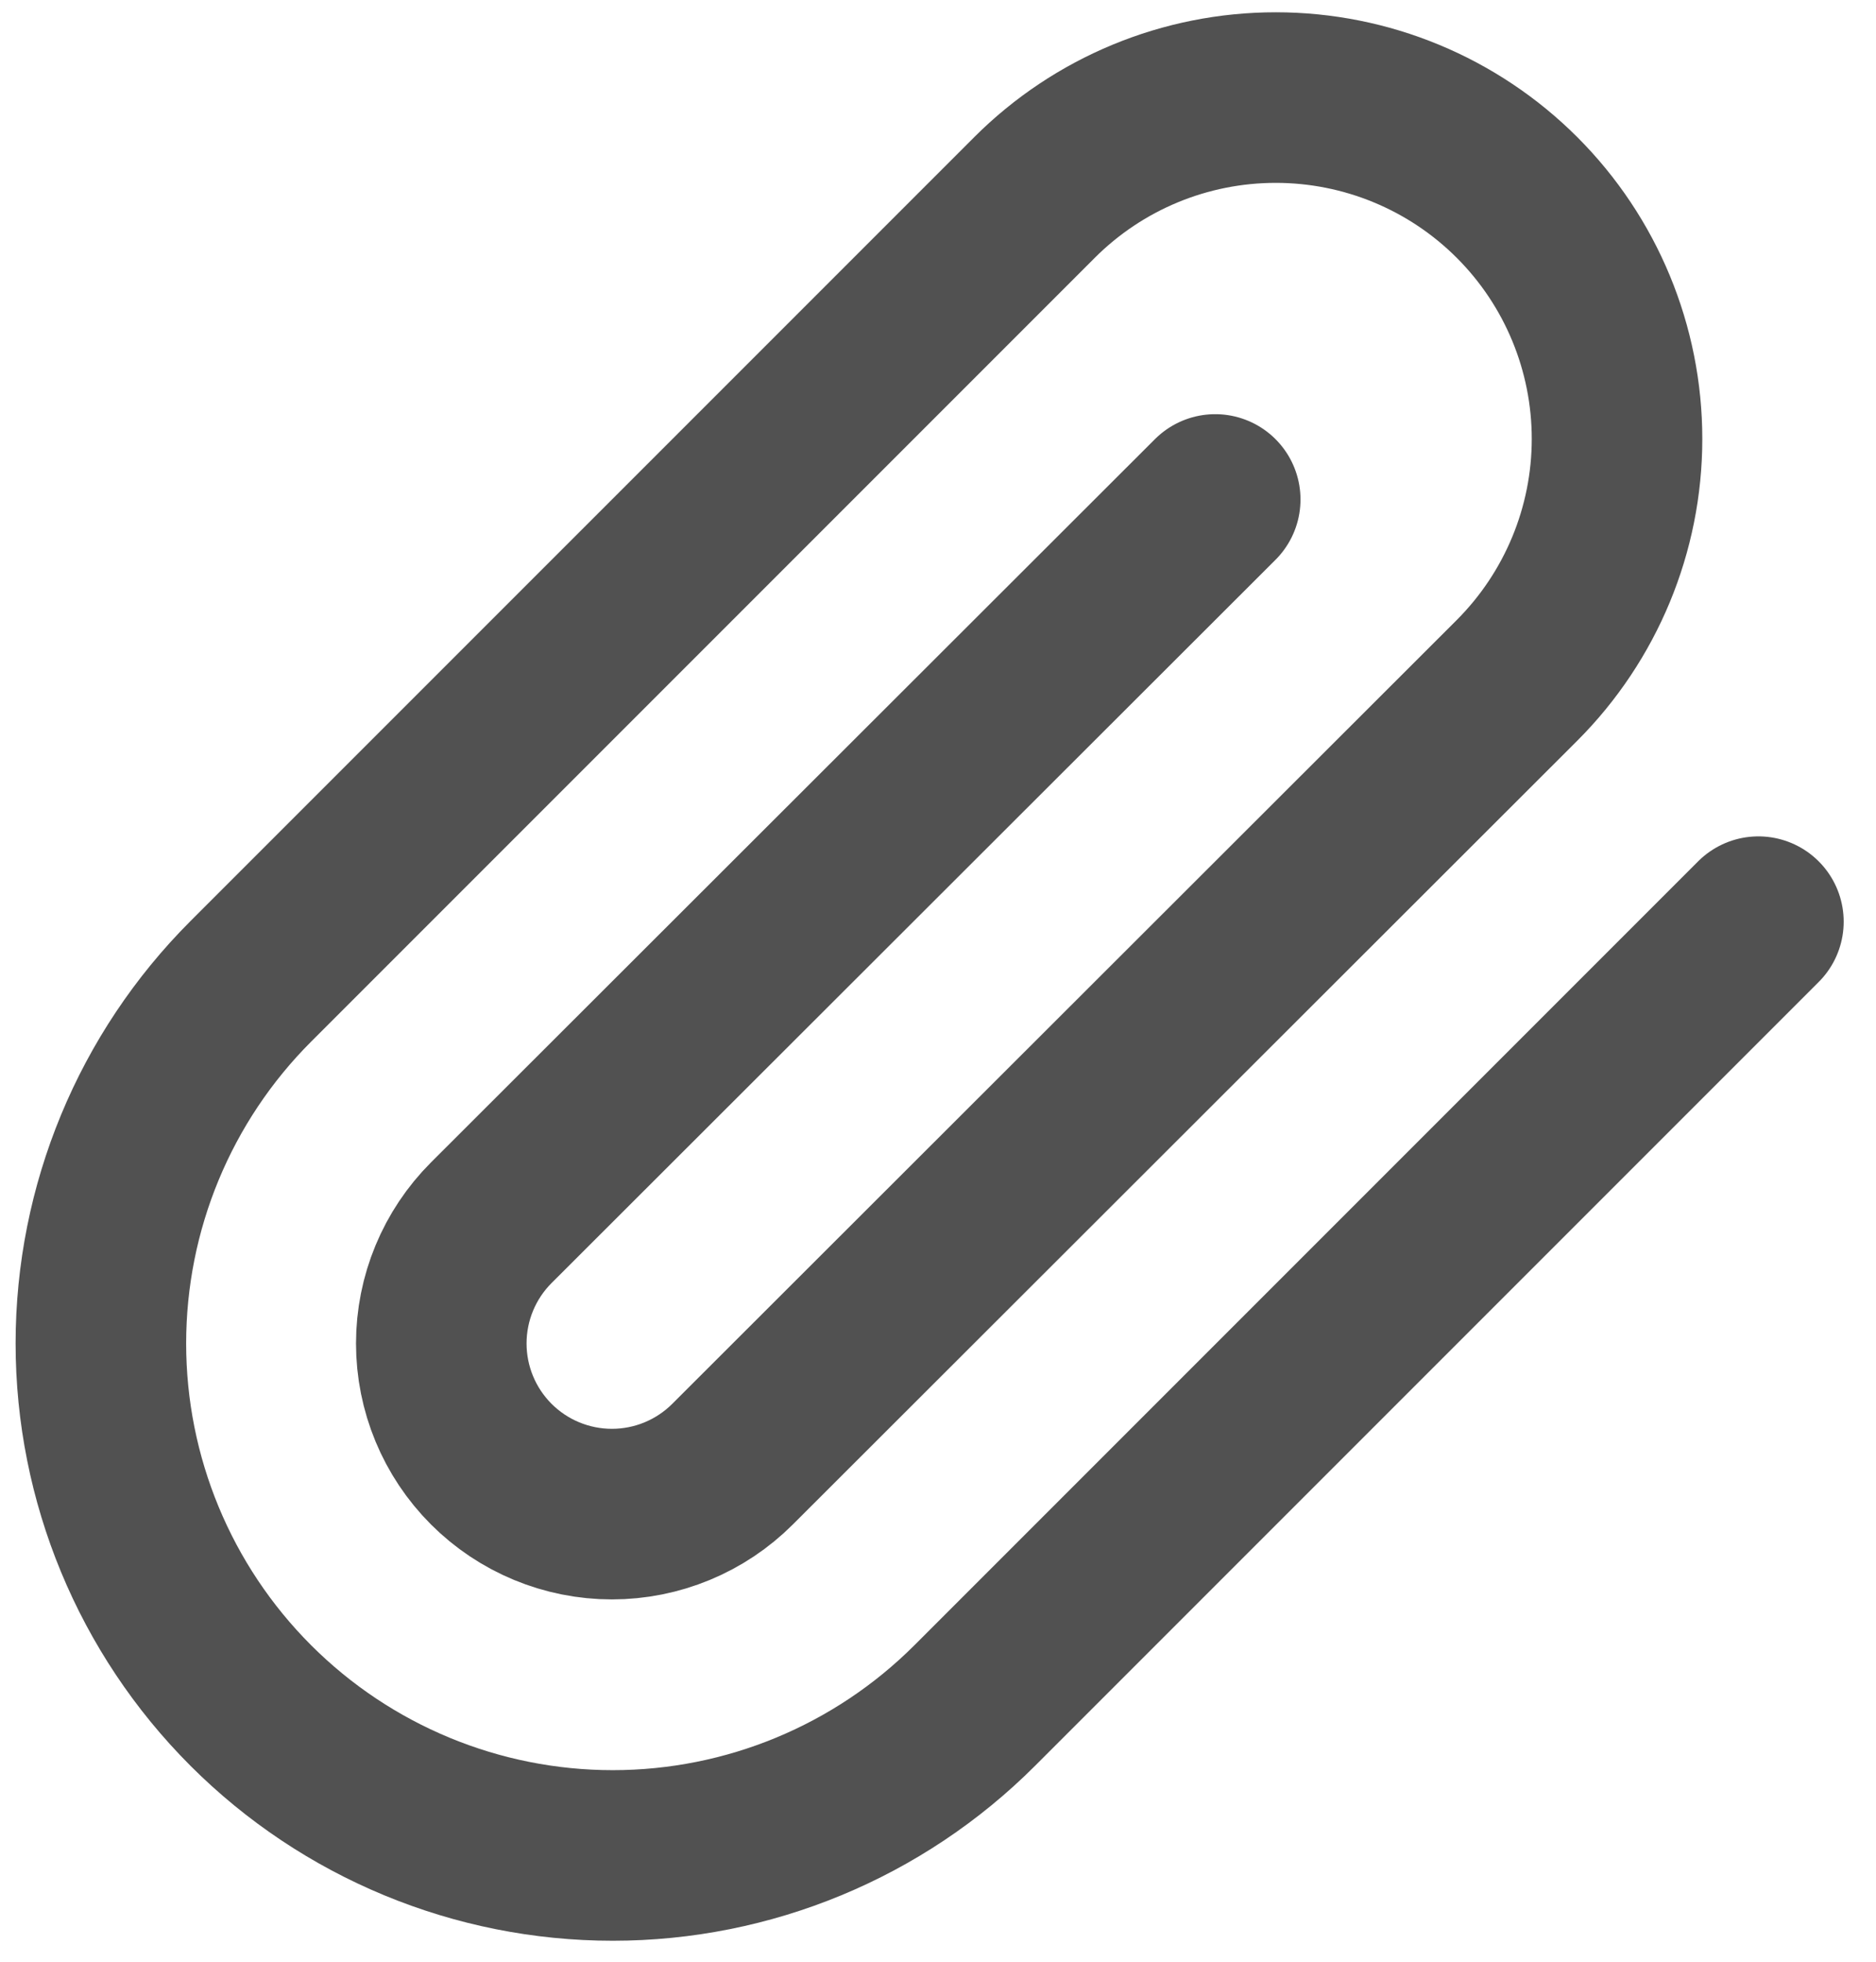 <svg width="22" height="23" viewBox="0 0 22 23" fill="none" xmlns="http://www.w3.org/2000/svg">
<path d="M20.621 10.806L11.431 19.996C10.305 21.122 8.778 21.754 7.186 21.754C5.594 21.754 4.067 21.122 2.941 19.996C1.815 18.87 1.183 17.343 1.183 15.751C1.183 14.159 1.815 12.632 2.941 11.506L12.131 2.316C12.882 1.565 13.899 1.144 14.961 1.144C16.022 1.144 17.04 1.565 17.791 2.316C18.541 3.066 18.963 4.084 18.963 5.146C18.963 6.207 18.541 7.225 17.791 7.976L8.591 17.166C8.216 17.541 7.707 17.752 7.176 17.752C6.645 17.752 6.136 17.541 5.761 17.166C5.386 16.791 5.175 16.282 5.175 15.751C5.175 15.22 5.386 14.711 5.761 14.336L14.251 5.856" stroke="#515151" stroke-width="2" stroke-linecap="round" stroke-linejoin="round"/>
</svg>
